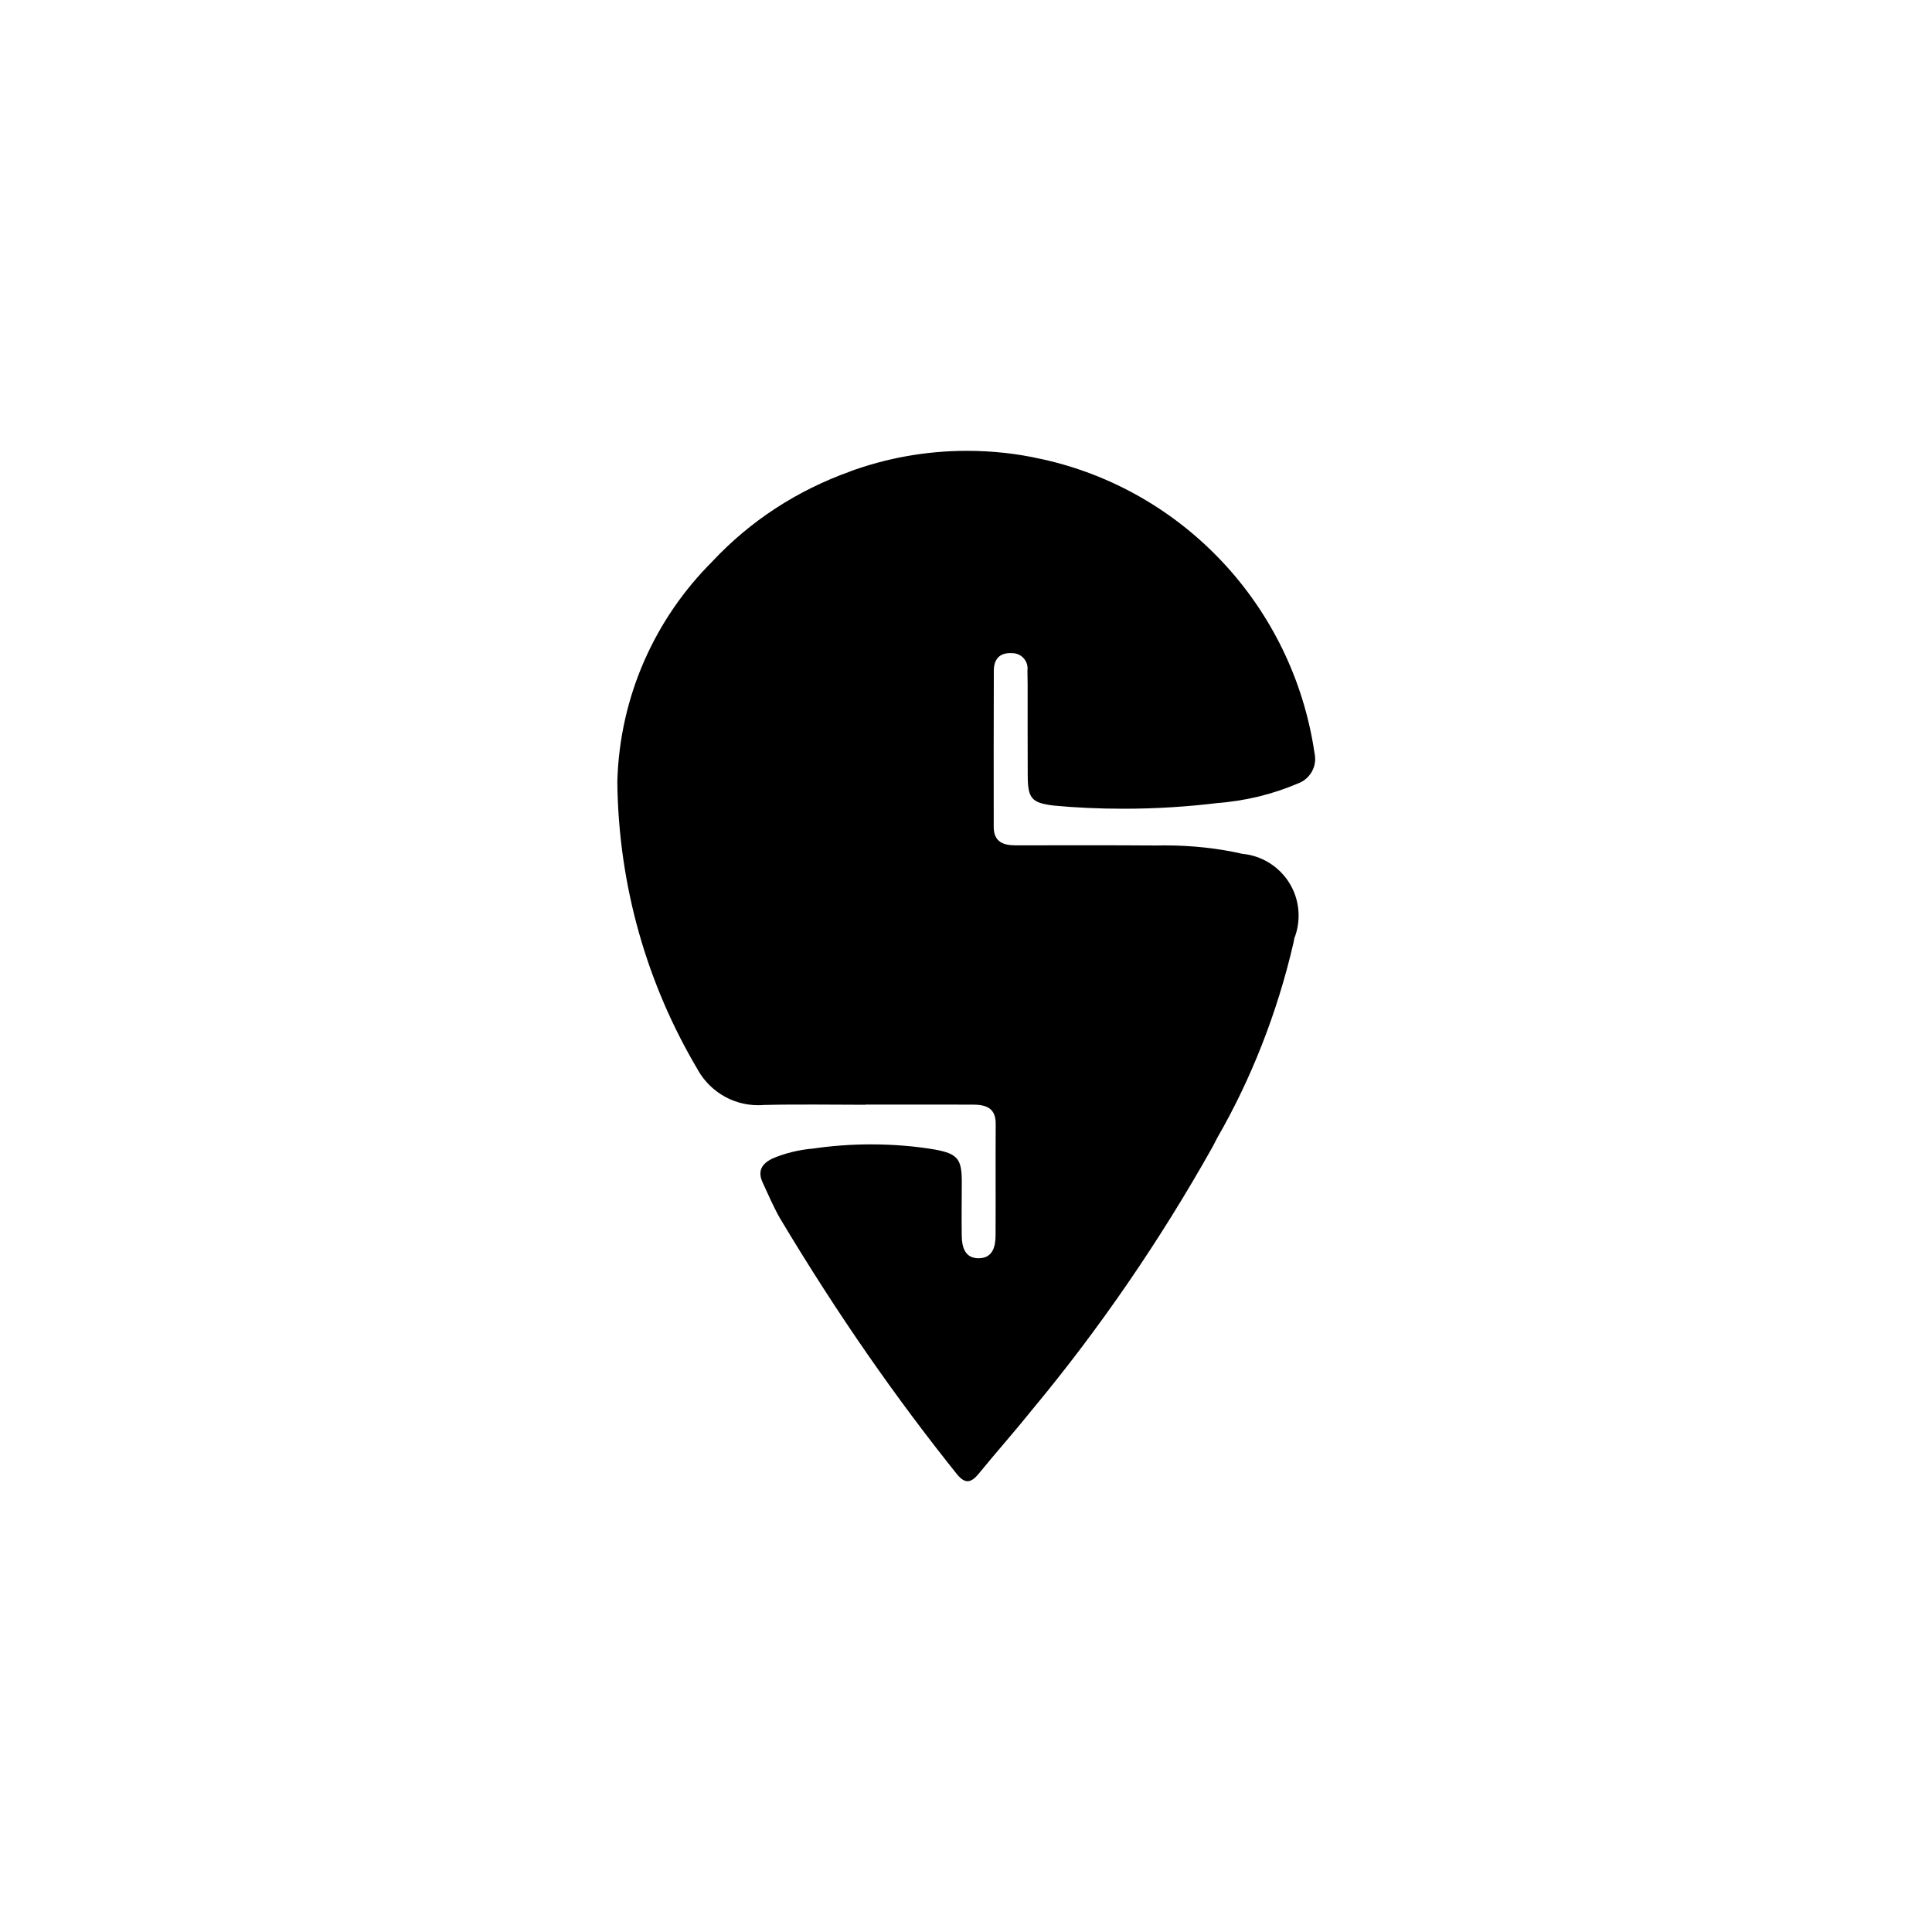 <!-- Generated by IcoMoon.io -->
<svg version="1.1" xmlns="http://www.w3.org/2000/svg" width="40" height="40" viewBox="0 0 40 40">
<title>ul-swiggy</title>
<path d="M20.937 13.524c0.006-0.001 0.014-0.001 0.021-0.001 0.175 0 0.317 0.142 0.317 0.317 0 0.014-0.001 0.029-0.003 0.043v-0.002c0.002 0.098 0.004 0.196 0.004 0.294 0.001 0.632-0.002 1.264 0.002 1.896 0.003 0.462 0.085 0.551 0.533 0.607 0.434 0.042 0.939 0.066 1.45 0.066 0.672 0 1.335-0.042 1.986-0.123l-0.078 0.008c0.615-0.044 1.186-0.186 1.712-0.412l-0.034 0.013c0.223-0.070 0.382-0.275 0.382-0.518 0-0.045-0.006-0.088-0.015-0.129l0.001 0.004c-0.449-3.039-2.72-5.443-5.651-6.083l-0.048-0.009c-0.45-0.102-0.966-0.161-1.496-0.161-0.859 0-1.683 0.154-2.445 0.435l0.049-0.016c-1.134 0.402-2.098 1.042-2.87 1.865l-0.003 0.004c-1.178 1.172-1.922 2.78-1.97 4.562v0.009c0.025 2.172 0.626 4.199 1.658 5.941l-0.030-0.055c0.238 0.479 0.725 0.803 1.286 0.803 0.046 0 0.093-0.002 0.138-0.006l-0.006 0.001c0.697-0.017 1.394-0.004 2.092-0.004v-0.004q1.111 0 2.222 0.001c0.266 0.001 0.476 0.064 0.474 0.397-0.005 0.774 0.001 1.547-0.003 2.321-0.002 0.235-0.067 0.461-0.348 0.463s-0.348-0.223-0.352-0.458c-0.006-0.37 0-0.741 0.001-1.111 0.001-0.481-0.078-0.594-0.558-0.682-0.397-0.068-0.854-0.107-1.321-0.107-0.418 0-0.828 0.031-1.229 0.091l0.045-0.006c-0.314 0.026-0.604 0.099-0.872 0.214l0.018-0.007c-0.226 0.106-0.316 0.262-0.206 0.498 0.114 0.246 0.221 0.498 0.355 0.734 1.206 2.016 2.412 3.742 3.726 5.378l-0.071-0.091c0.164 0.213 0.291 0.217 0.46 0.011 0.372-0.455 0.762-0.894 1.13-1.353 1.367-1.645 2.63-3.481 3.72-5.426l0.095-0.184c0.687-1.19 1.237-2.568 1.574-4.028l0.020-0.102c0.055-0.138 0.087-0.298 0.087-0.466 0-0.668-0.51-1.216-1.162-1.278l-0.005-0.001c-0.481-0.111-1.032-0.174-1.599-0.174-0.064 0-0.129 0.001-0.192 0.002h0.010c-0.97-0.007-1.939-0.004-2.909-0.003-0.261 0-0.455-0.074-0.455-0.381-0.001-1.078-0.002-2.158 0.002-3.236 0.001-0.23 0.112-0.372 0.362-0.363z"></path>
</svg>
